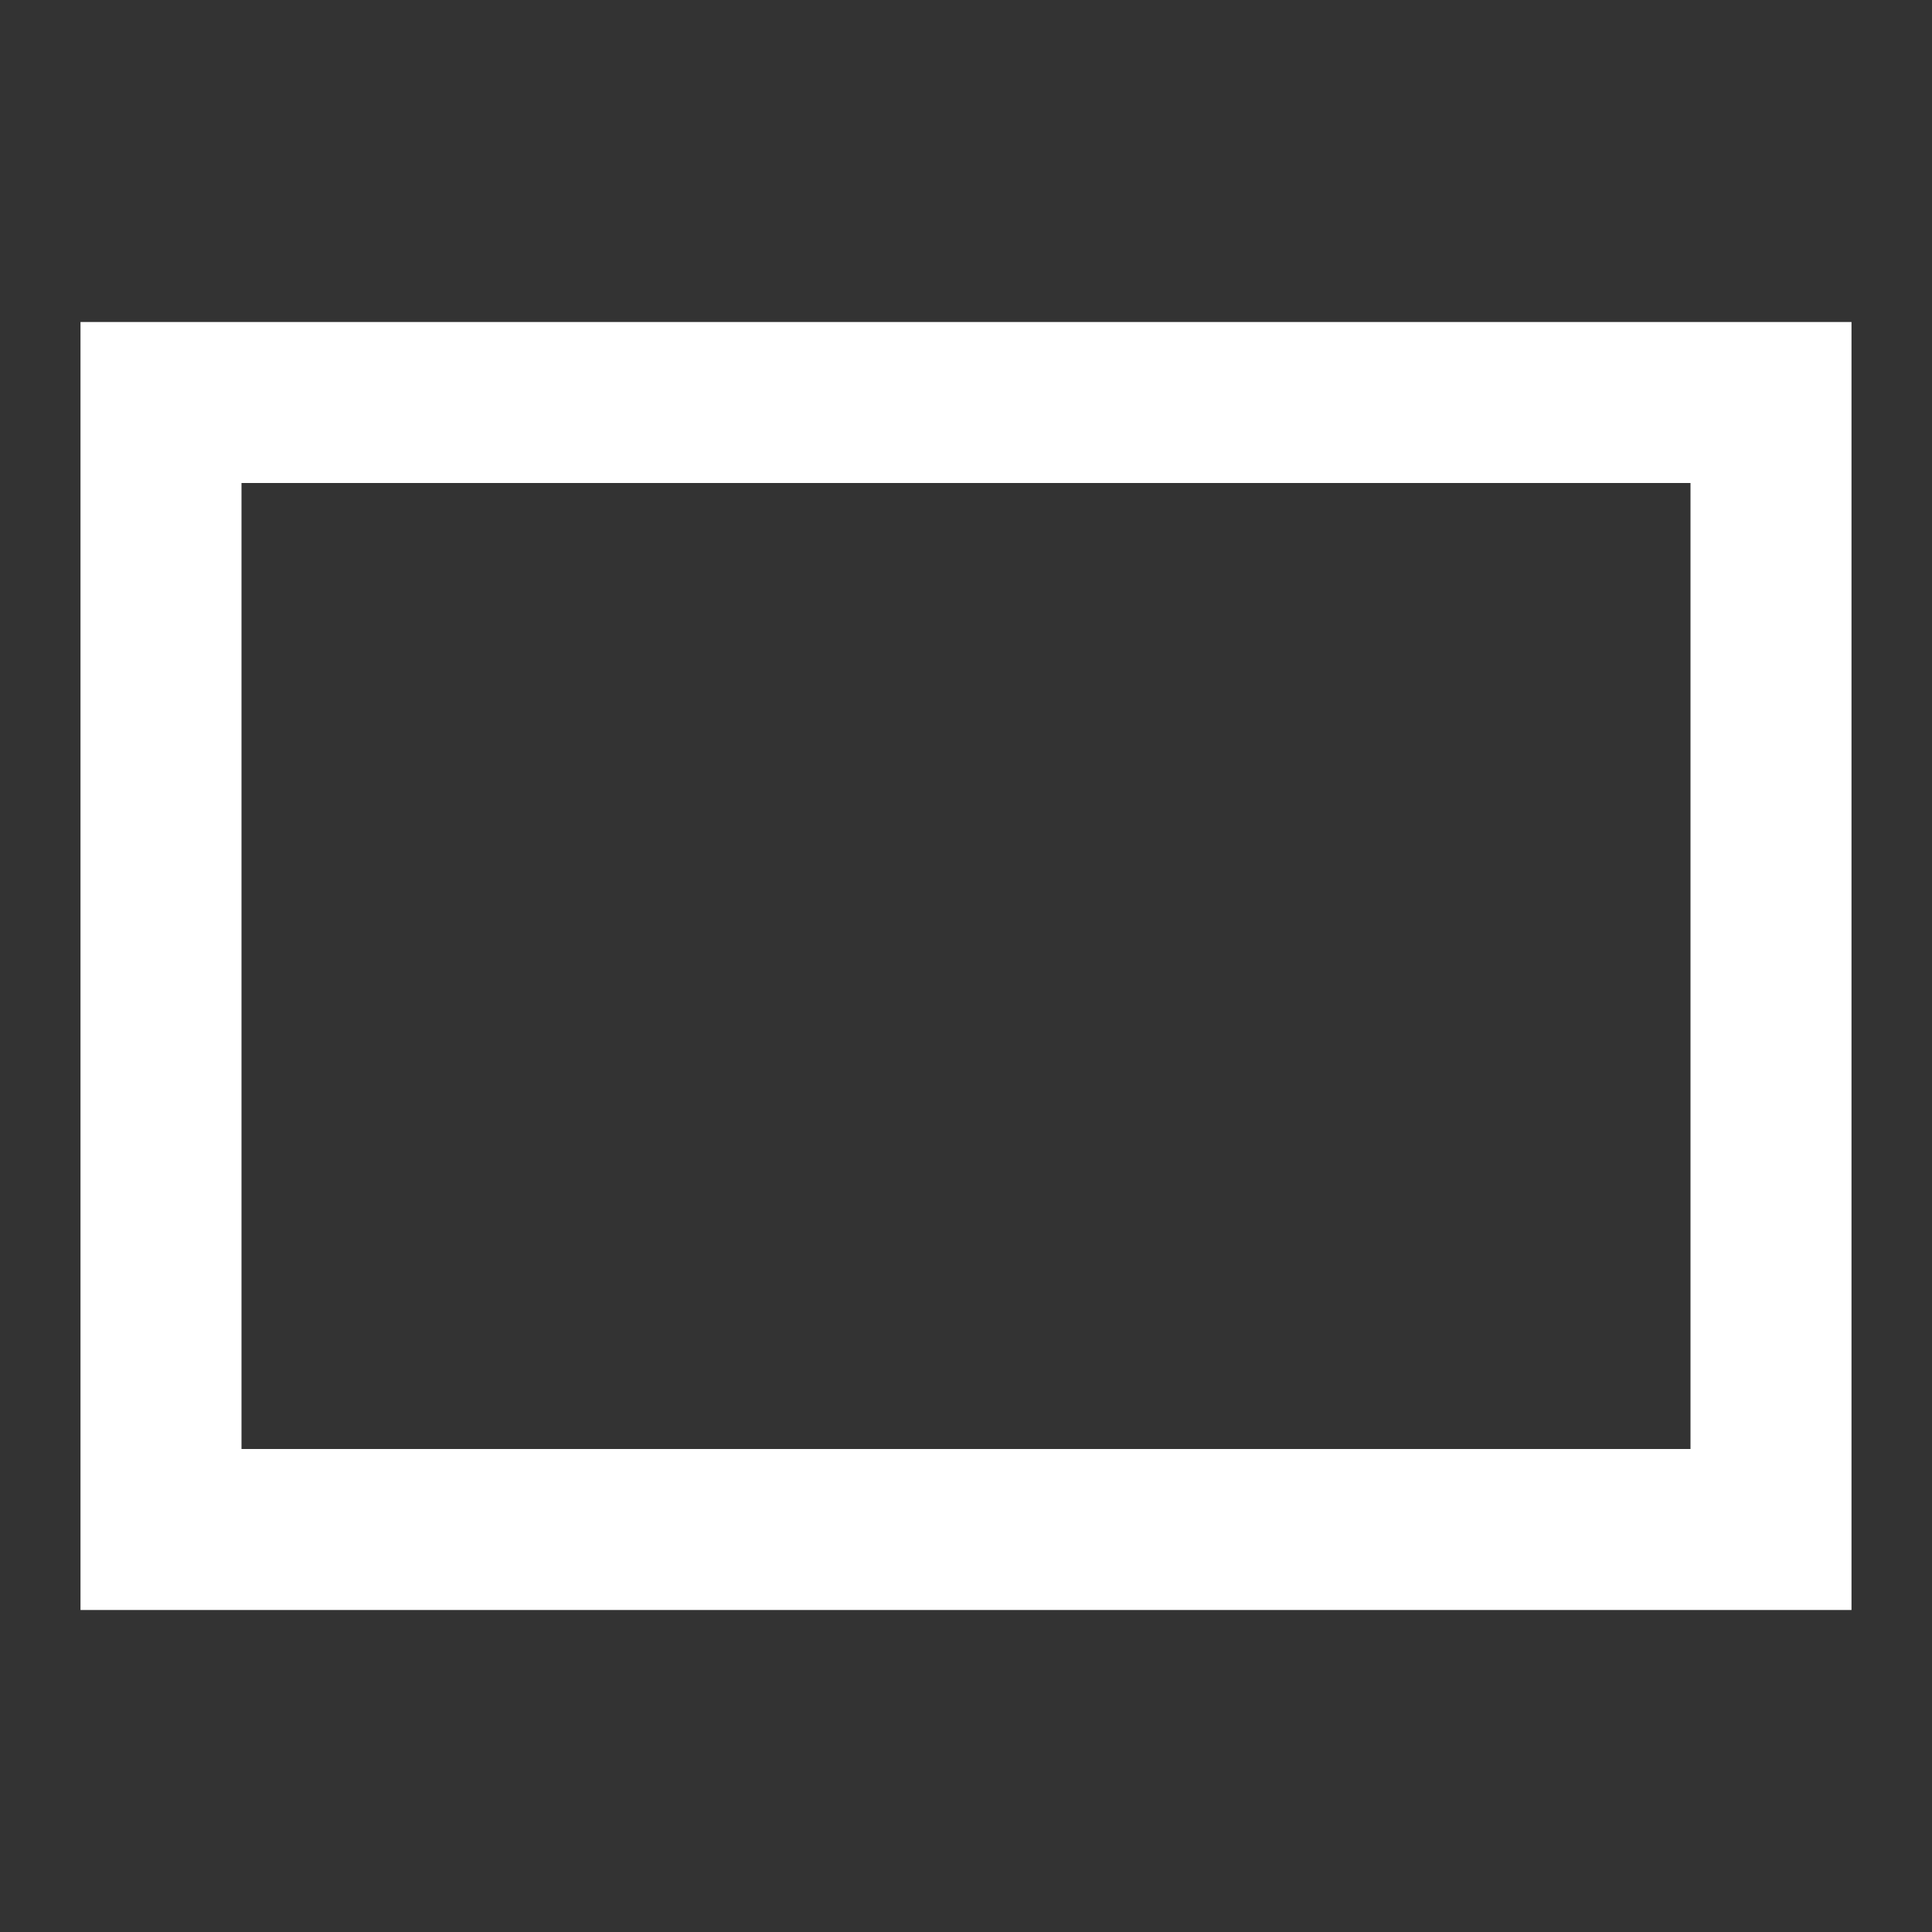 <?xml version="1.0" encoding="utf-8"?>
<!-- Generator: Adobe Illustrator 19.0.0, SVG Export Plug-In . SVG Version: 6.00 Build 0)  -->
<svg version="1.1" id="Capa_1" xmlns="http://www.w3.org/2000/svg" xmlns:xlink="http://www.w3.org/1999/xlink" x="0px" y="0px"
	 viewBox="-12 14 24 24" style="enable-background:new -12 14 24 24;" xml:space="preserve">
<rect x="-12" y="14" width="24" height="24" fill="#333333" stroke="none"/>
<style type="text/css">
	.st0{display:none;}
	.st1{display:inline;}
	.st2{fill:#FFFFFF;}
</style>
<g id="Capa_1_1_" class="st0">
	<g id="XMLID_2_" class="st1">
		<path id="XMLID_3_" class="st2" d="M4.7,23.9C2.9,22,0,22-1.8,23.9L-3,25.1l-1.2-1.3C-6,22-8.9,22-10.7,23.9c-2,2.1-2,5.5,0,7.6
			l7.7,8.1l7.7-8C6.8,29.4,6.8,26,4.7,23.9z"/>
	</g>
</g>
<g id="Capa_2">
	<path class="st2" d="M-11,18v16h22V18H-11z M9,32H-9V20H9V32z"/>
</g>
</svg>

